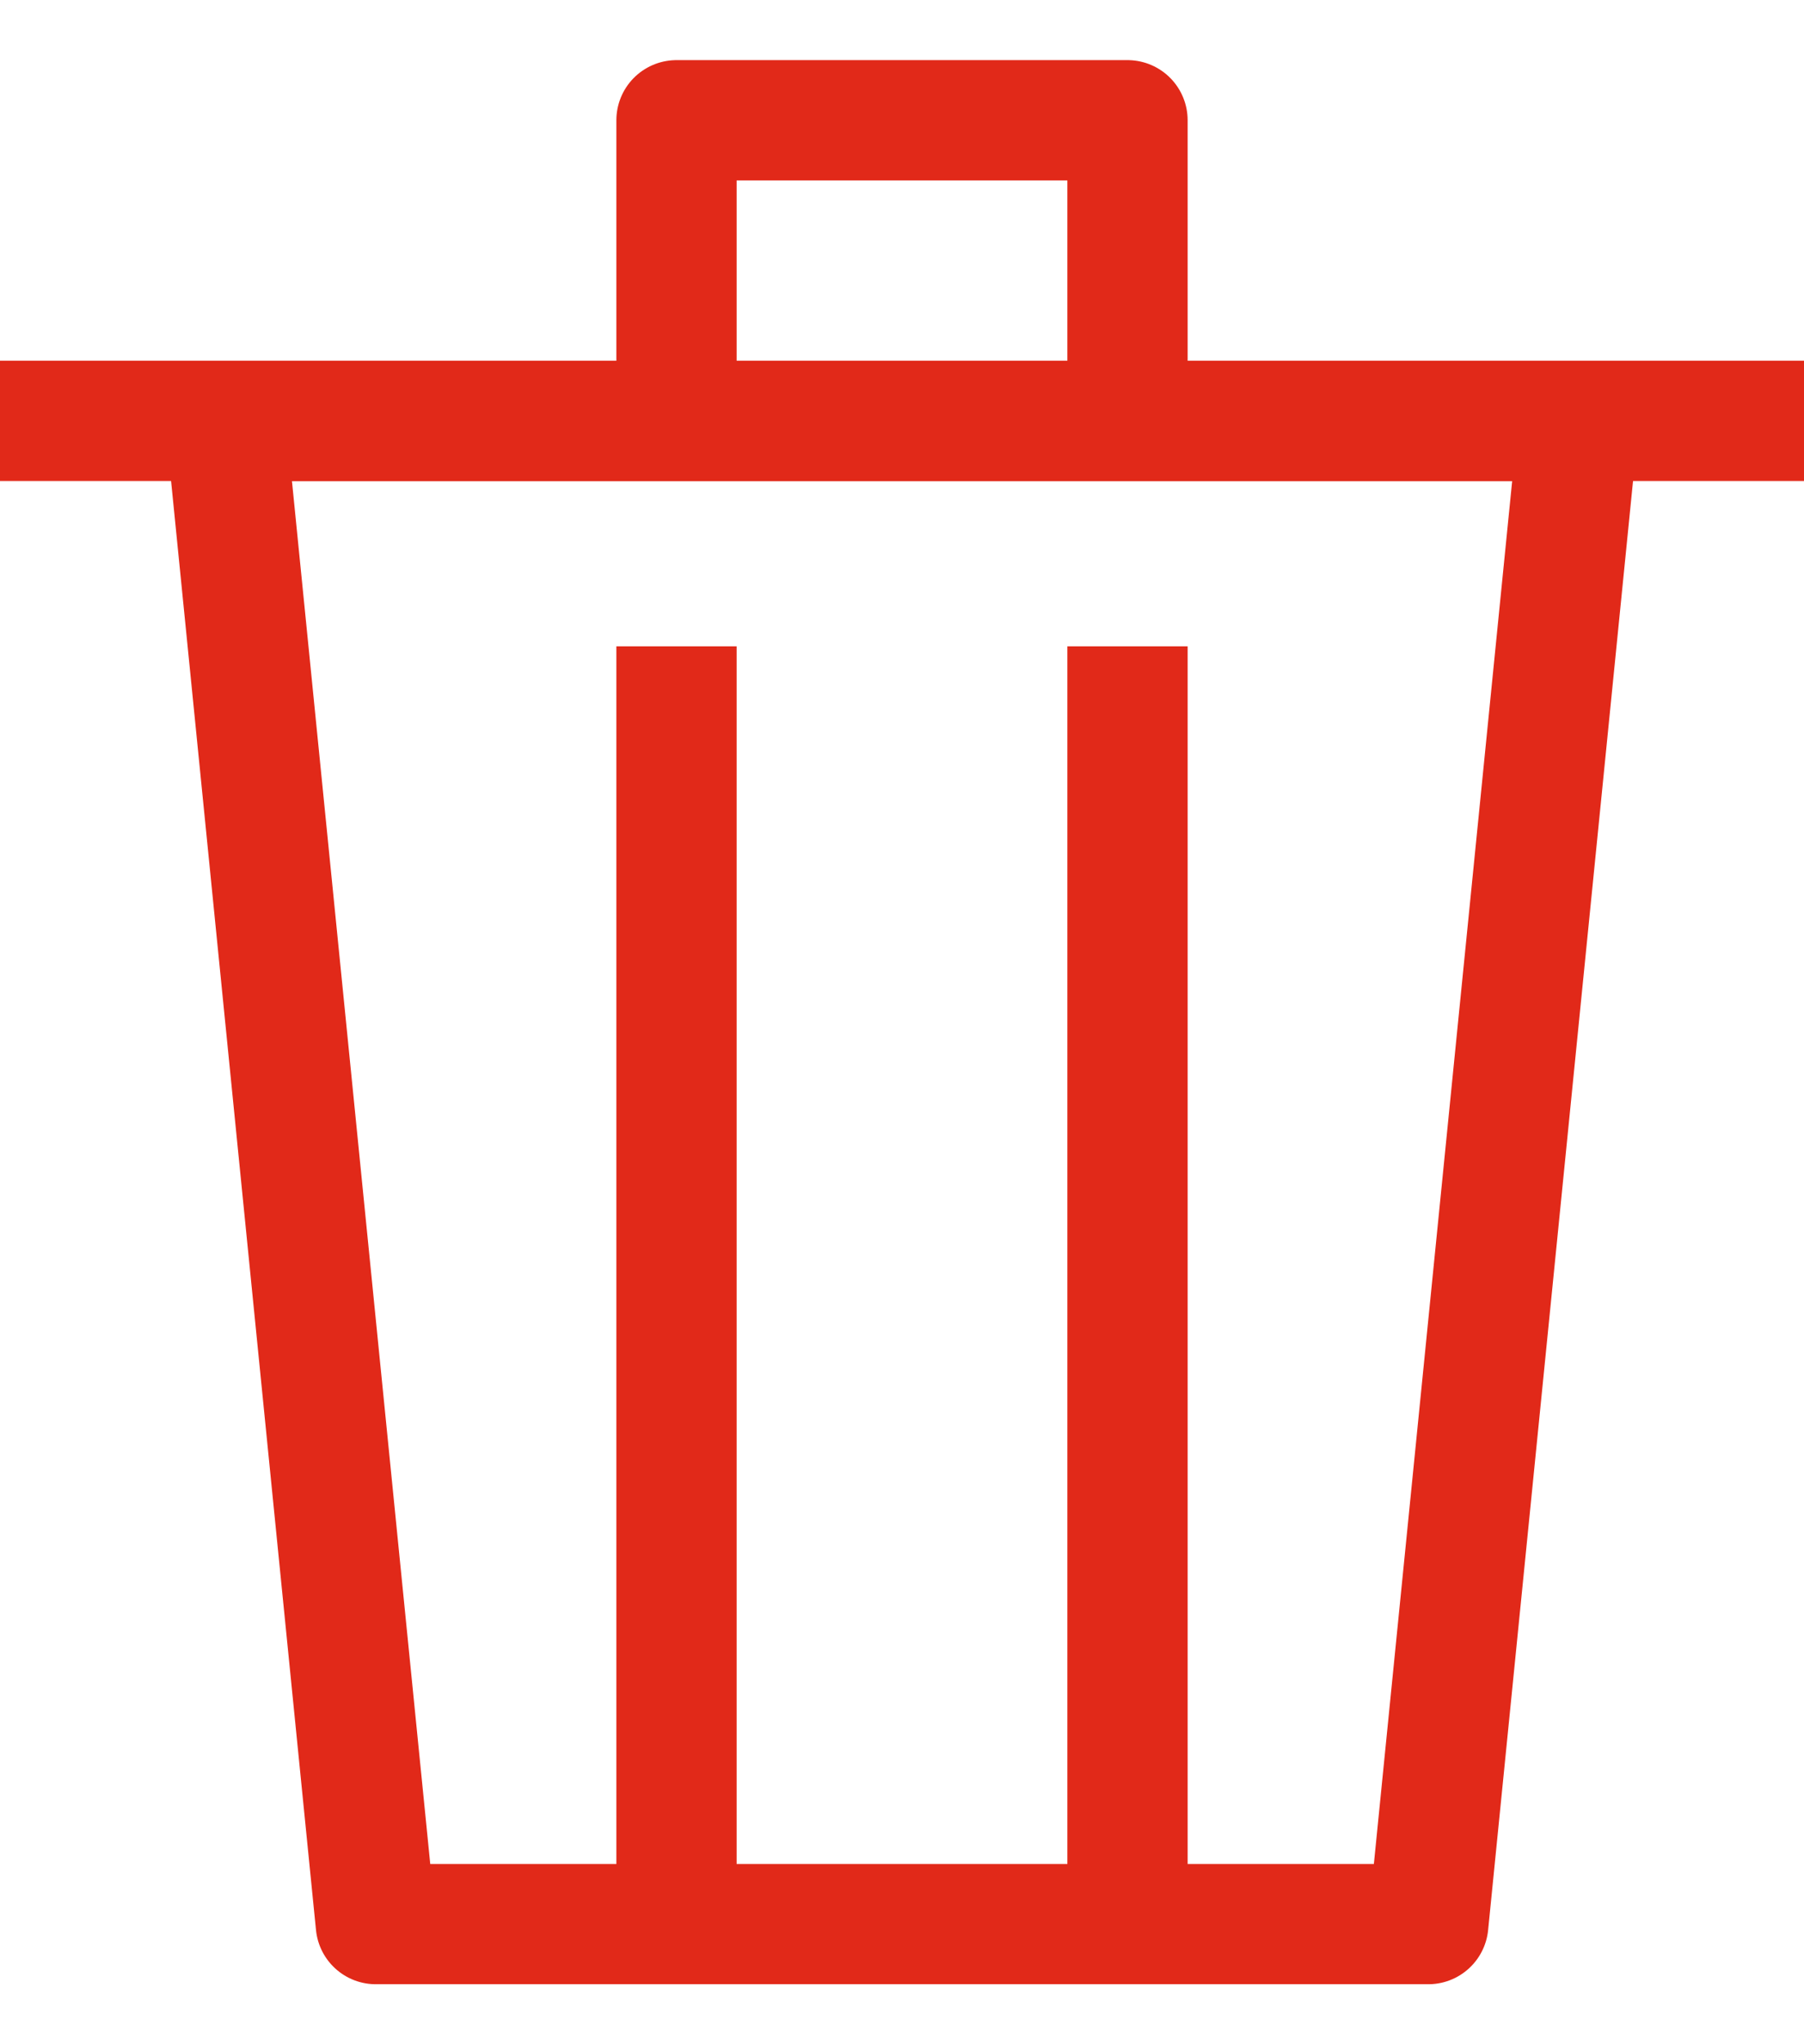<svg width="15" height="17" viewBox="0 0 15 17" fill="none" xmlns="http://www.w3.org/2000/svg">
<path d="M13.126 3.5H1.875L3.125 16.001H11.876L13.126 3.5Z" stroke="#E12919" stroke-miterlimit="10" stroke-linejoin="round"/>
<path d="M0 3.5H15.001" stroke="#E12919" stroke-miterlimit="10" stroke-linejoin="round"/>
<path d="M5.625 16.001V5.375" stroke="#E12919" stroke-miterlimit="10" stroke-linejoin="round"/>
<path d="M9.375 16.001V5.375" stroke="#E12919" stroke-miterlimit="10" stroke-linejoin="round"/>
<path d="M5.625 3.5V1H9.375V3.5" stroke="#E12919" stroke-miterlimit="10" stroke-linejoin="round"/>
</svg>

